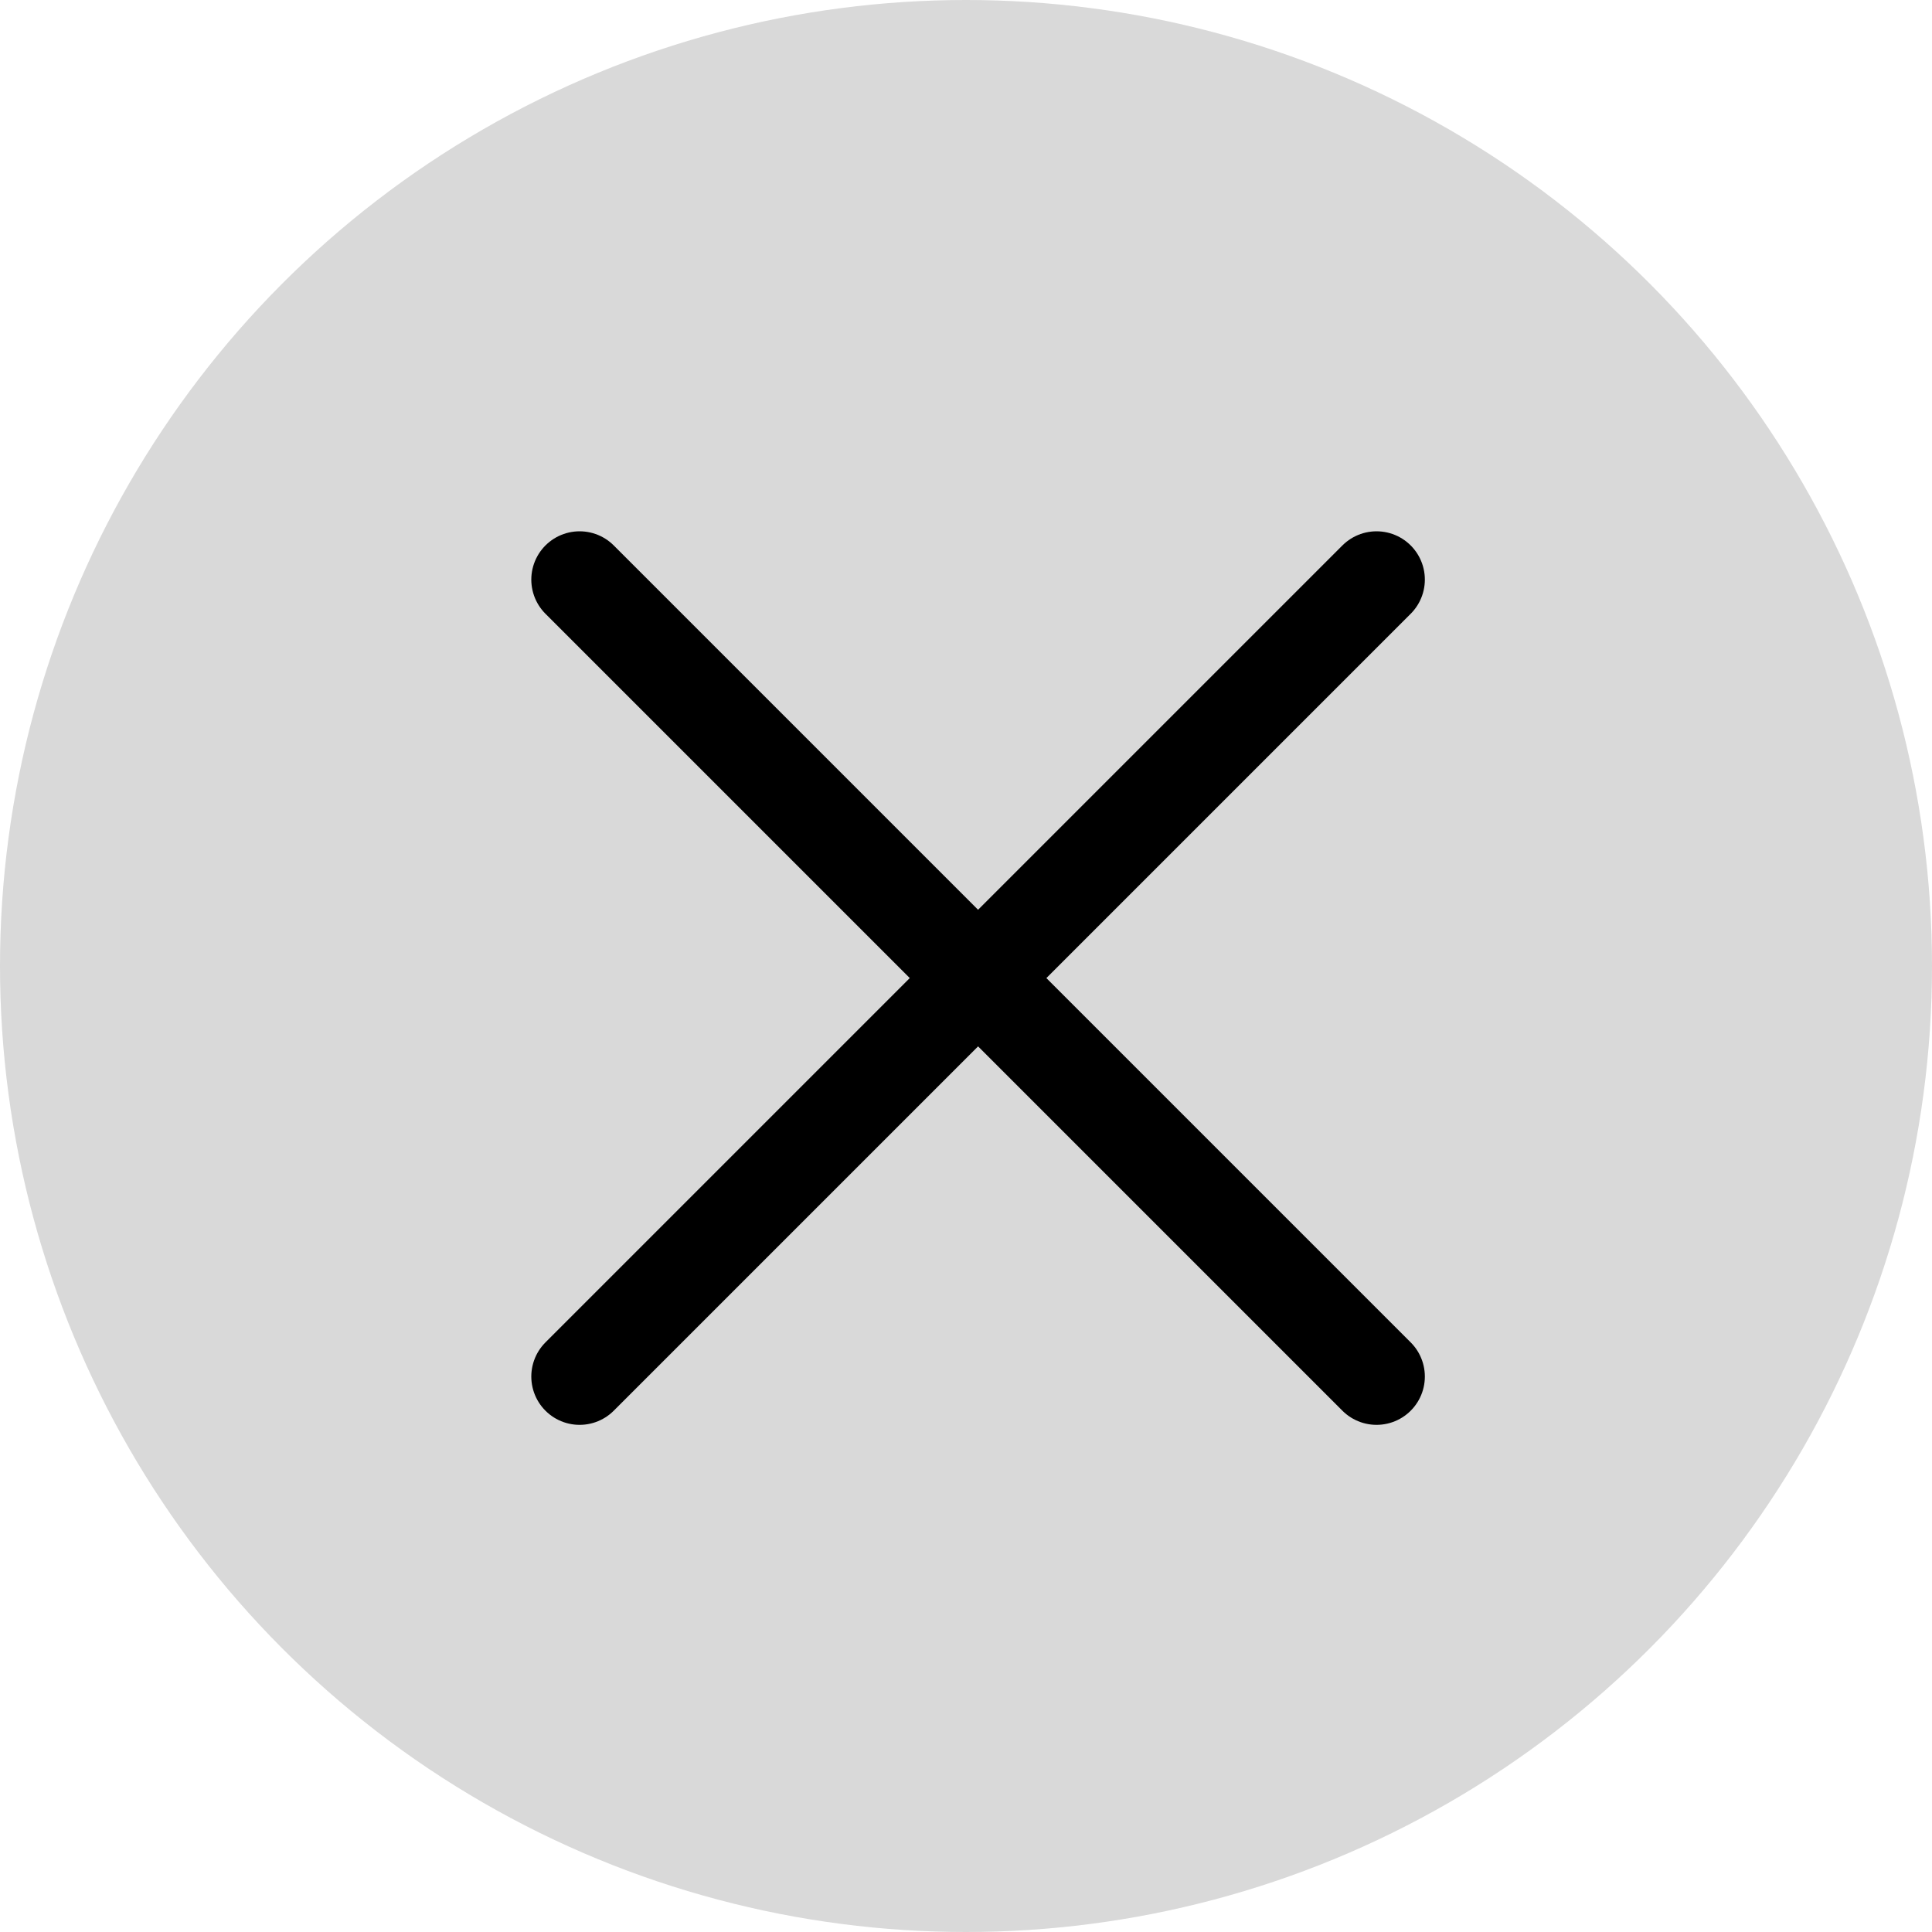 <svg width="40" height="40" viewBox="0 0 40 40" fill="none" xmlns="http://www.w3.org/2000/svg">
<circle cx="20" cy="20" r="20" fill="#D9D9D9"/>
<path d="M28.5 12L12 28.5M28.5 28.5L12 12" stroke="black" stroke-width="2" stroke-linecap="round" stroke-linejoin="round"/>
</svg>
